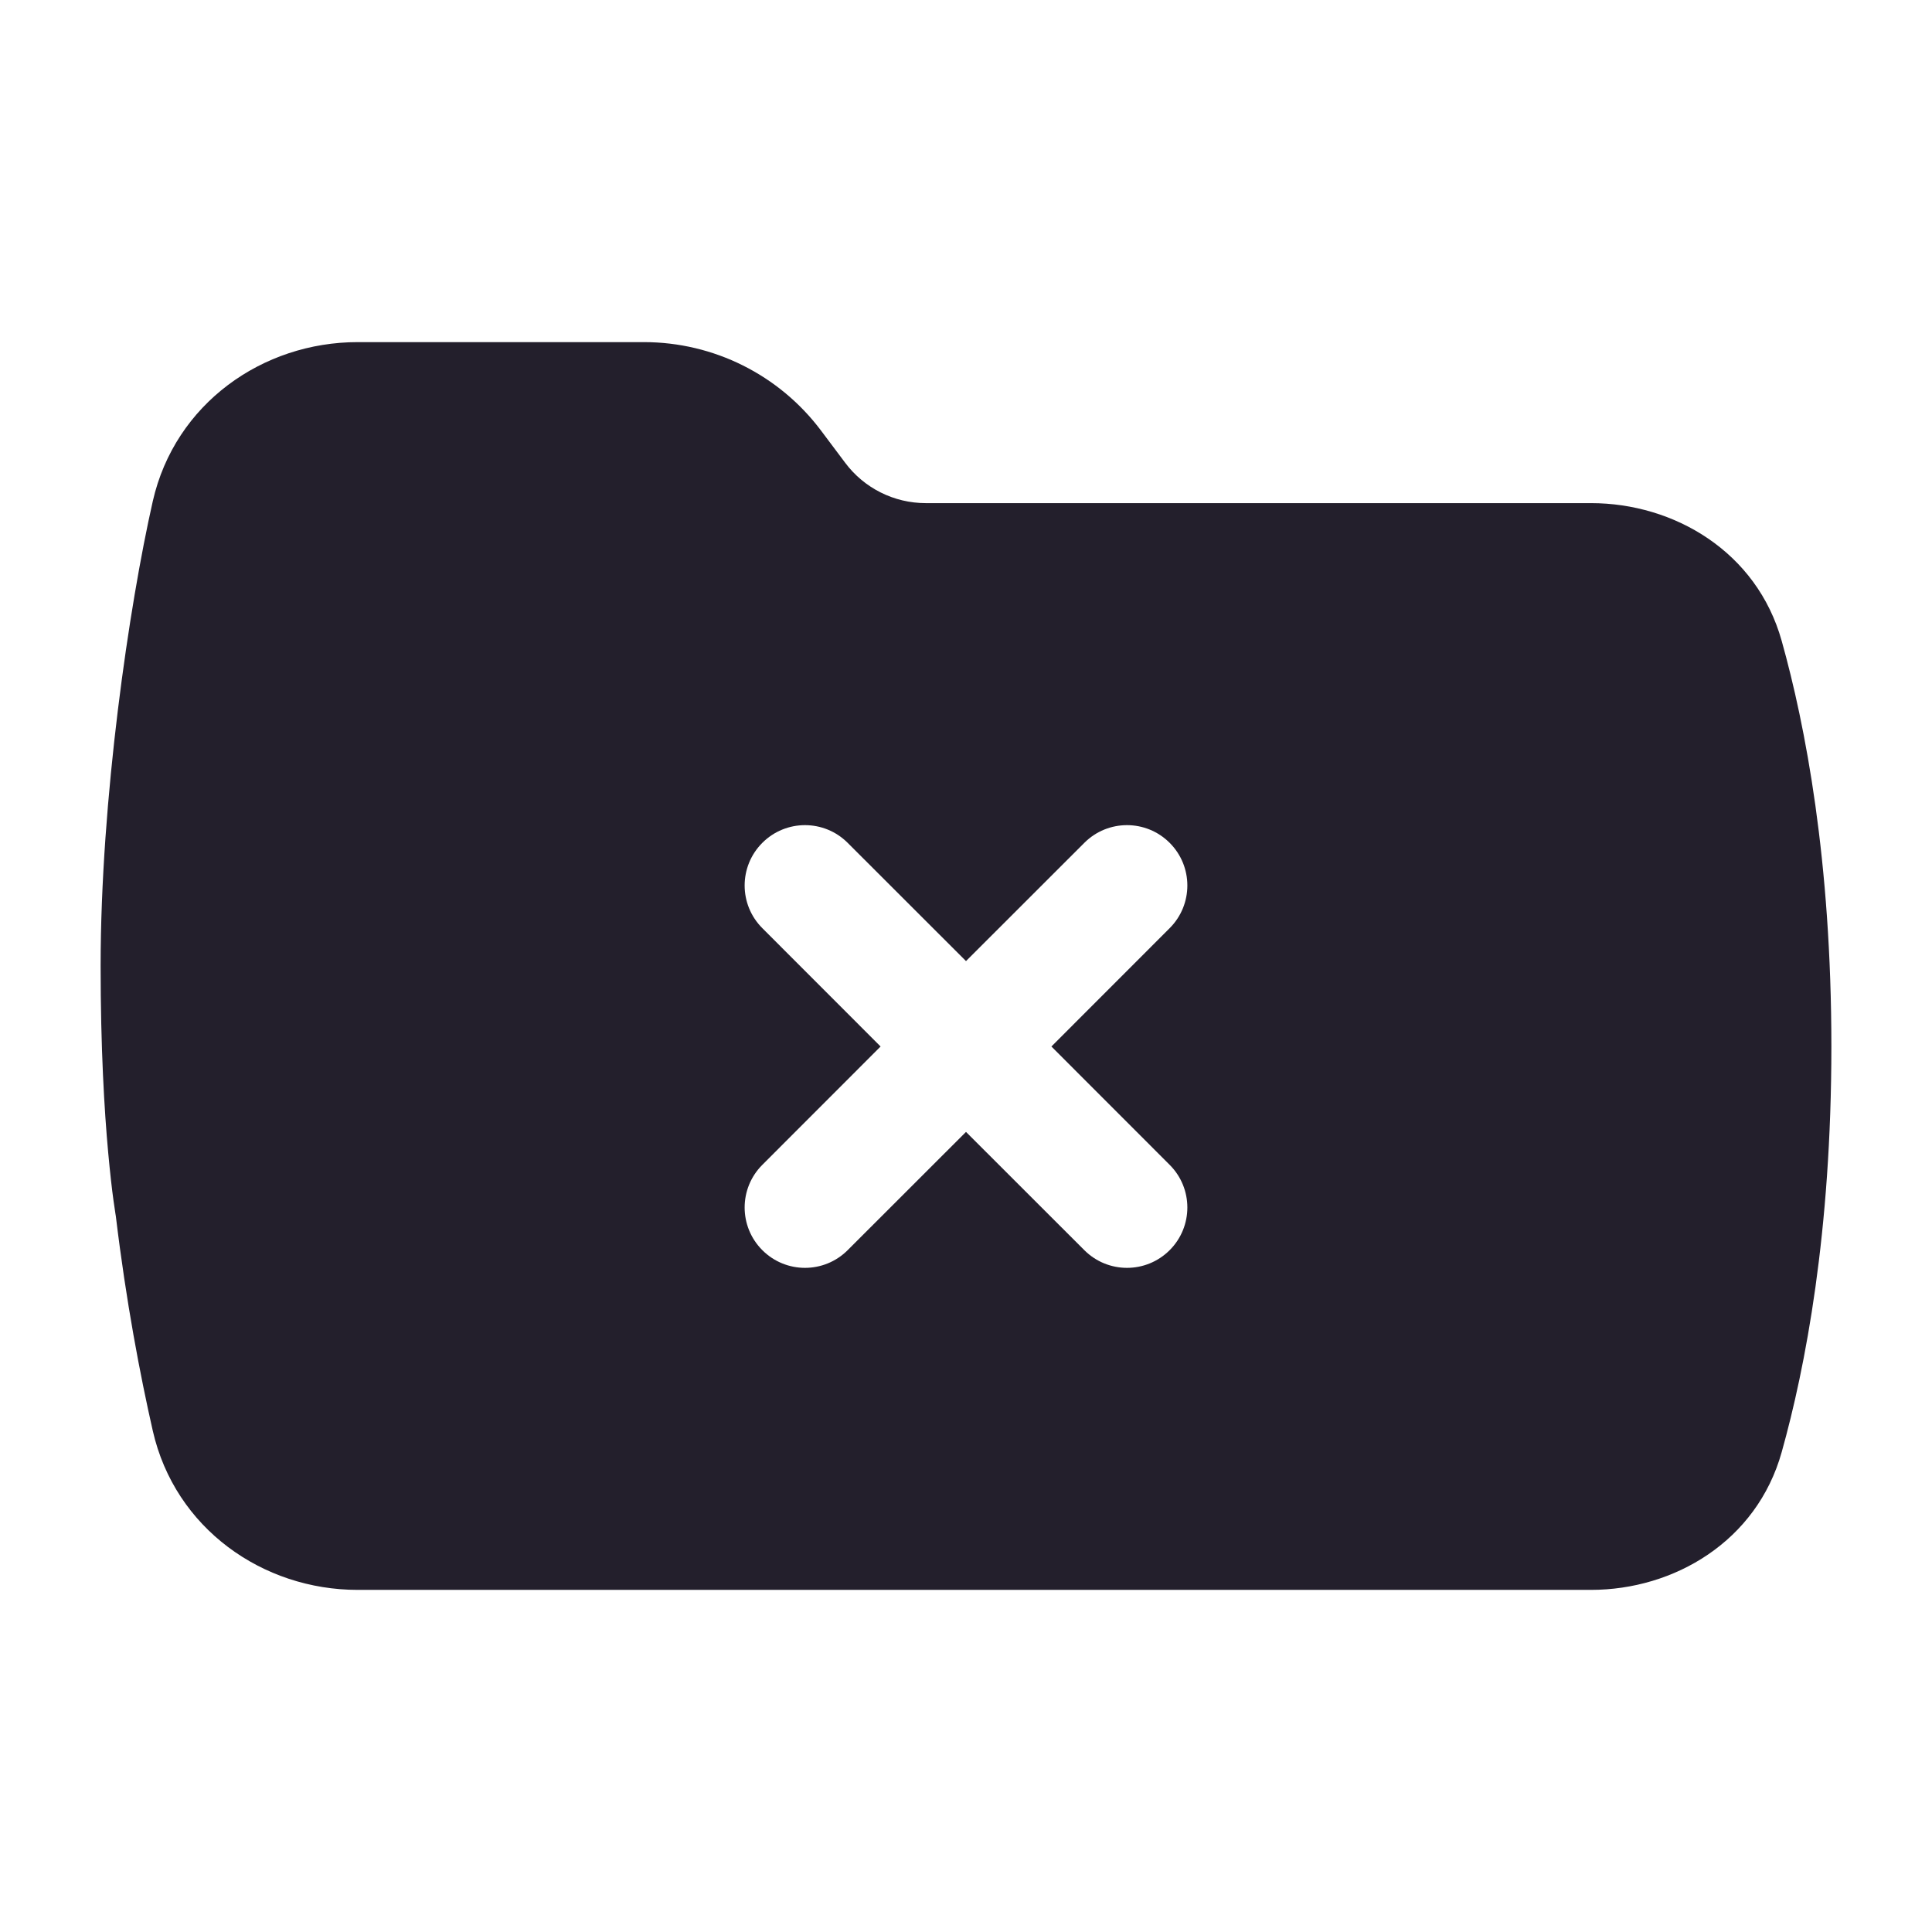 <svg width="24" height="24" viewBox="0 0 24 24" fill="none" xmlns="http://www.w3.org/2000/svg">
<path fill-rule="evenodd" clip-rule="evenodd" d="M1.439 15.108L1.433 15.071C1.427 15.034 1.419 14.982 1.41 14.914C1.391 14.778 1.368 14.579 1.344 14.318C1.296 13.795 1.25 13.023 1.25 12C1.25 9.934 1.604 7.524 1.898 6.226C2.174 5.012 3.265 4.25 4.442 4.25H8C8.866 4.25 9.681 4.658 10.2 5.35L10.5 5.75C10.736 6.065 11.107 6.25 11.5 6.25H19.764C20.795 6.25 21.823 6.852 22.133 7.962C22.427 9.011 22.75 10.691 22.75 13C22.75 15.309 22.427 16.989 22.133 18.038C21.823 19.148 20.795 19.75 19.764 19.75H4.442C3.265 19.75 2.174 18.988 1.898 17.774C1.741 17.083 1.567 16.173 1.439 15.108ZM10.53 10.47C10.237 10.177 9.763 10.177 9.47 10.47C9.177 10.763 9.177 11.237 9.47 11.53L10.939 13L9.47 14.47C9.177 14.763 9.177 15.237 9.47 15.53C9.763 15.823 10.237 15.823 10.53 15.53L12 14.061L13.47 15.53C13.763 15.823 14.237 15.823 14.53 15.53C14.823 15.237 14.823 14.763 14.53 14.47L13.061 13L14.53 11.53C14.823 11.237 14.823 10.763 14.53 10.47C14.237 10.177 13.763 10.177 13.47 10.47L12 11.939L10.53 10.47Z" fill="#231F2C"/>
</svg>
